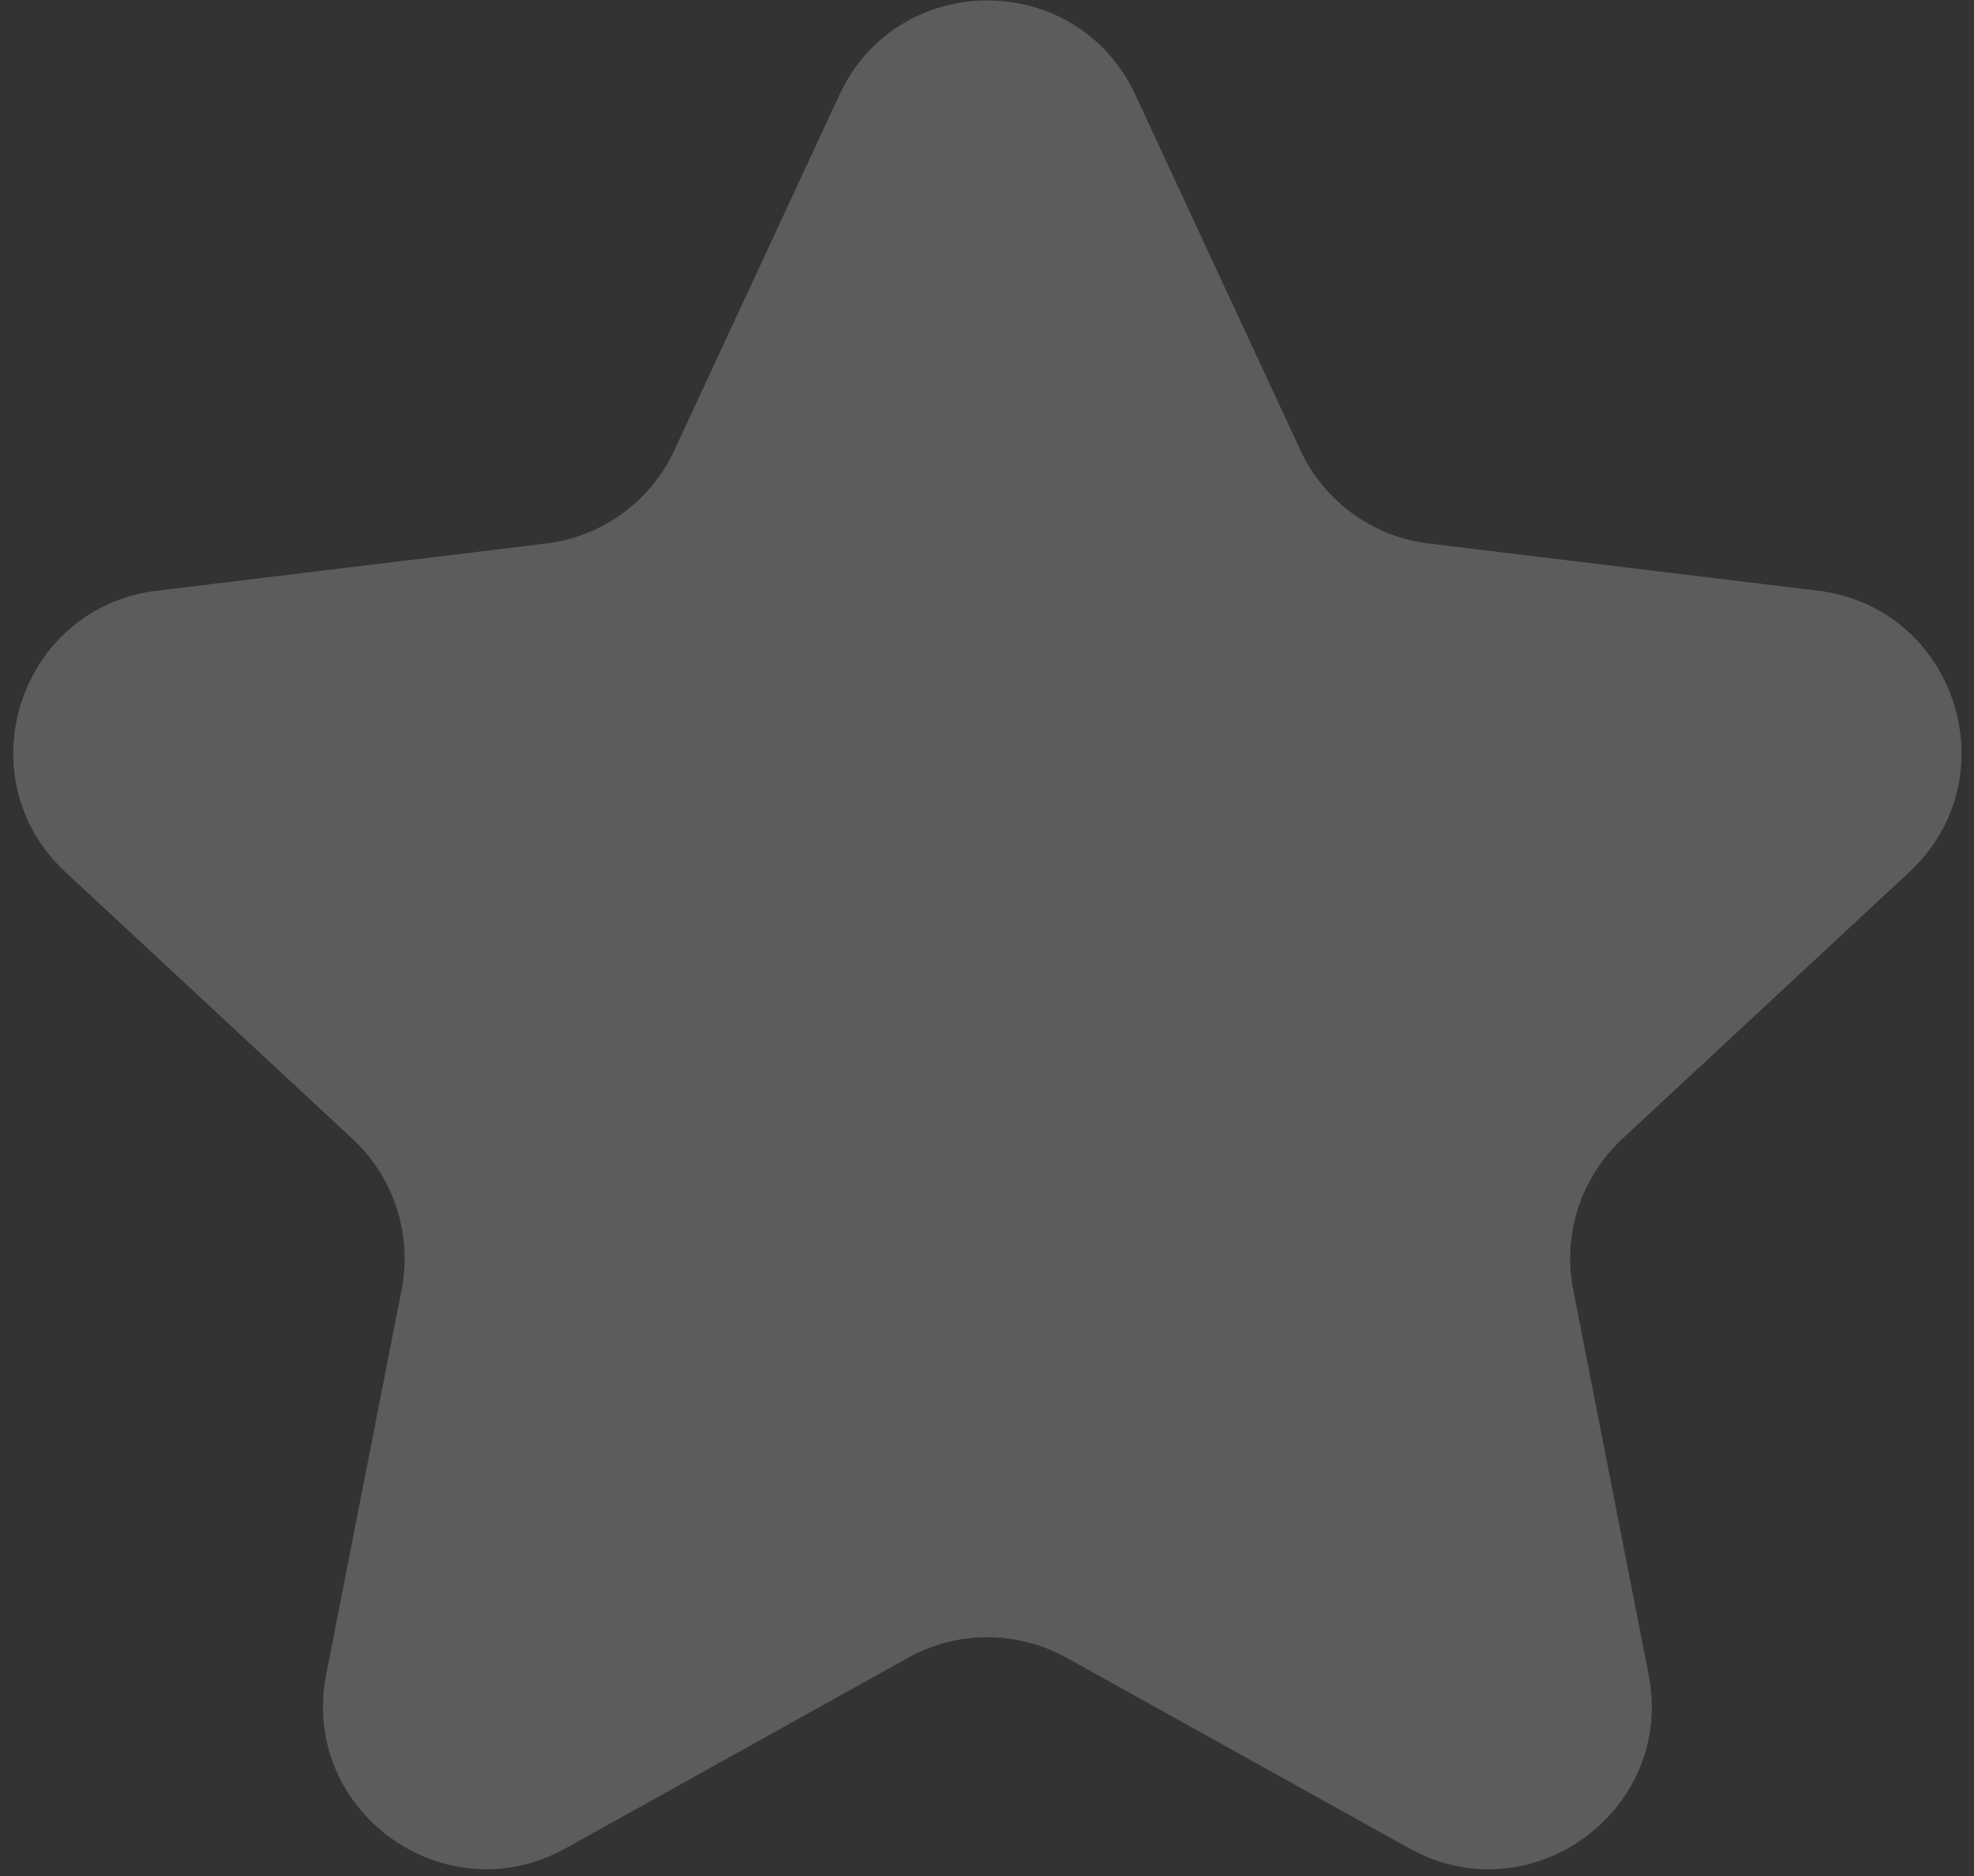 <svg width="121" height="115" viewBox="0 0 121 115" fill="none" xmlns="http://www.w3.org/2000/svg">
<rect x="0" y="0" width="121" height="115" fill="#333333" stroke="none"/>
<path d="M51.455 5.814C55.039 -1.903 66.01 -1.903 69.594 5.814L79.713 27.603C81.17 30.74 84.145 32.902 87.579 33.318L111.428 36.209C119.875 37.232 123.265 47.667 117.033 53.46L99.438 69.817C96.905 72.172 95.768 75.669 96.433 79.064L101.054 102.639C102.691 110.989 93.815 117.438 86.379 113.302L65.386 101.622C62.363 99.94 58.686 99.94 55.663 101.622L34.669 113.301C27.234 117.438 18.358 110.99 19.994 102.639L24.615 79.064C25.28 75.669 24.144 72.172 21.61 69.817L4.015 53.46C-2.217 47.667 1.173 37.232 9.621 36.209L33.469 33.318C36.904 32.902 39.879 30.74 41.336 27.603L51.455 5.814Z" fill="white" fill-opacity="0.2"/>
</svg>
